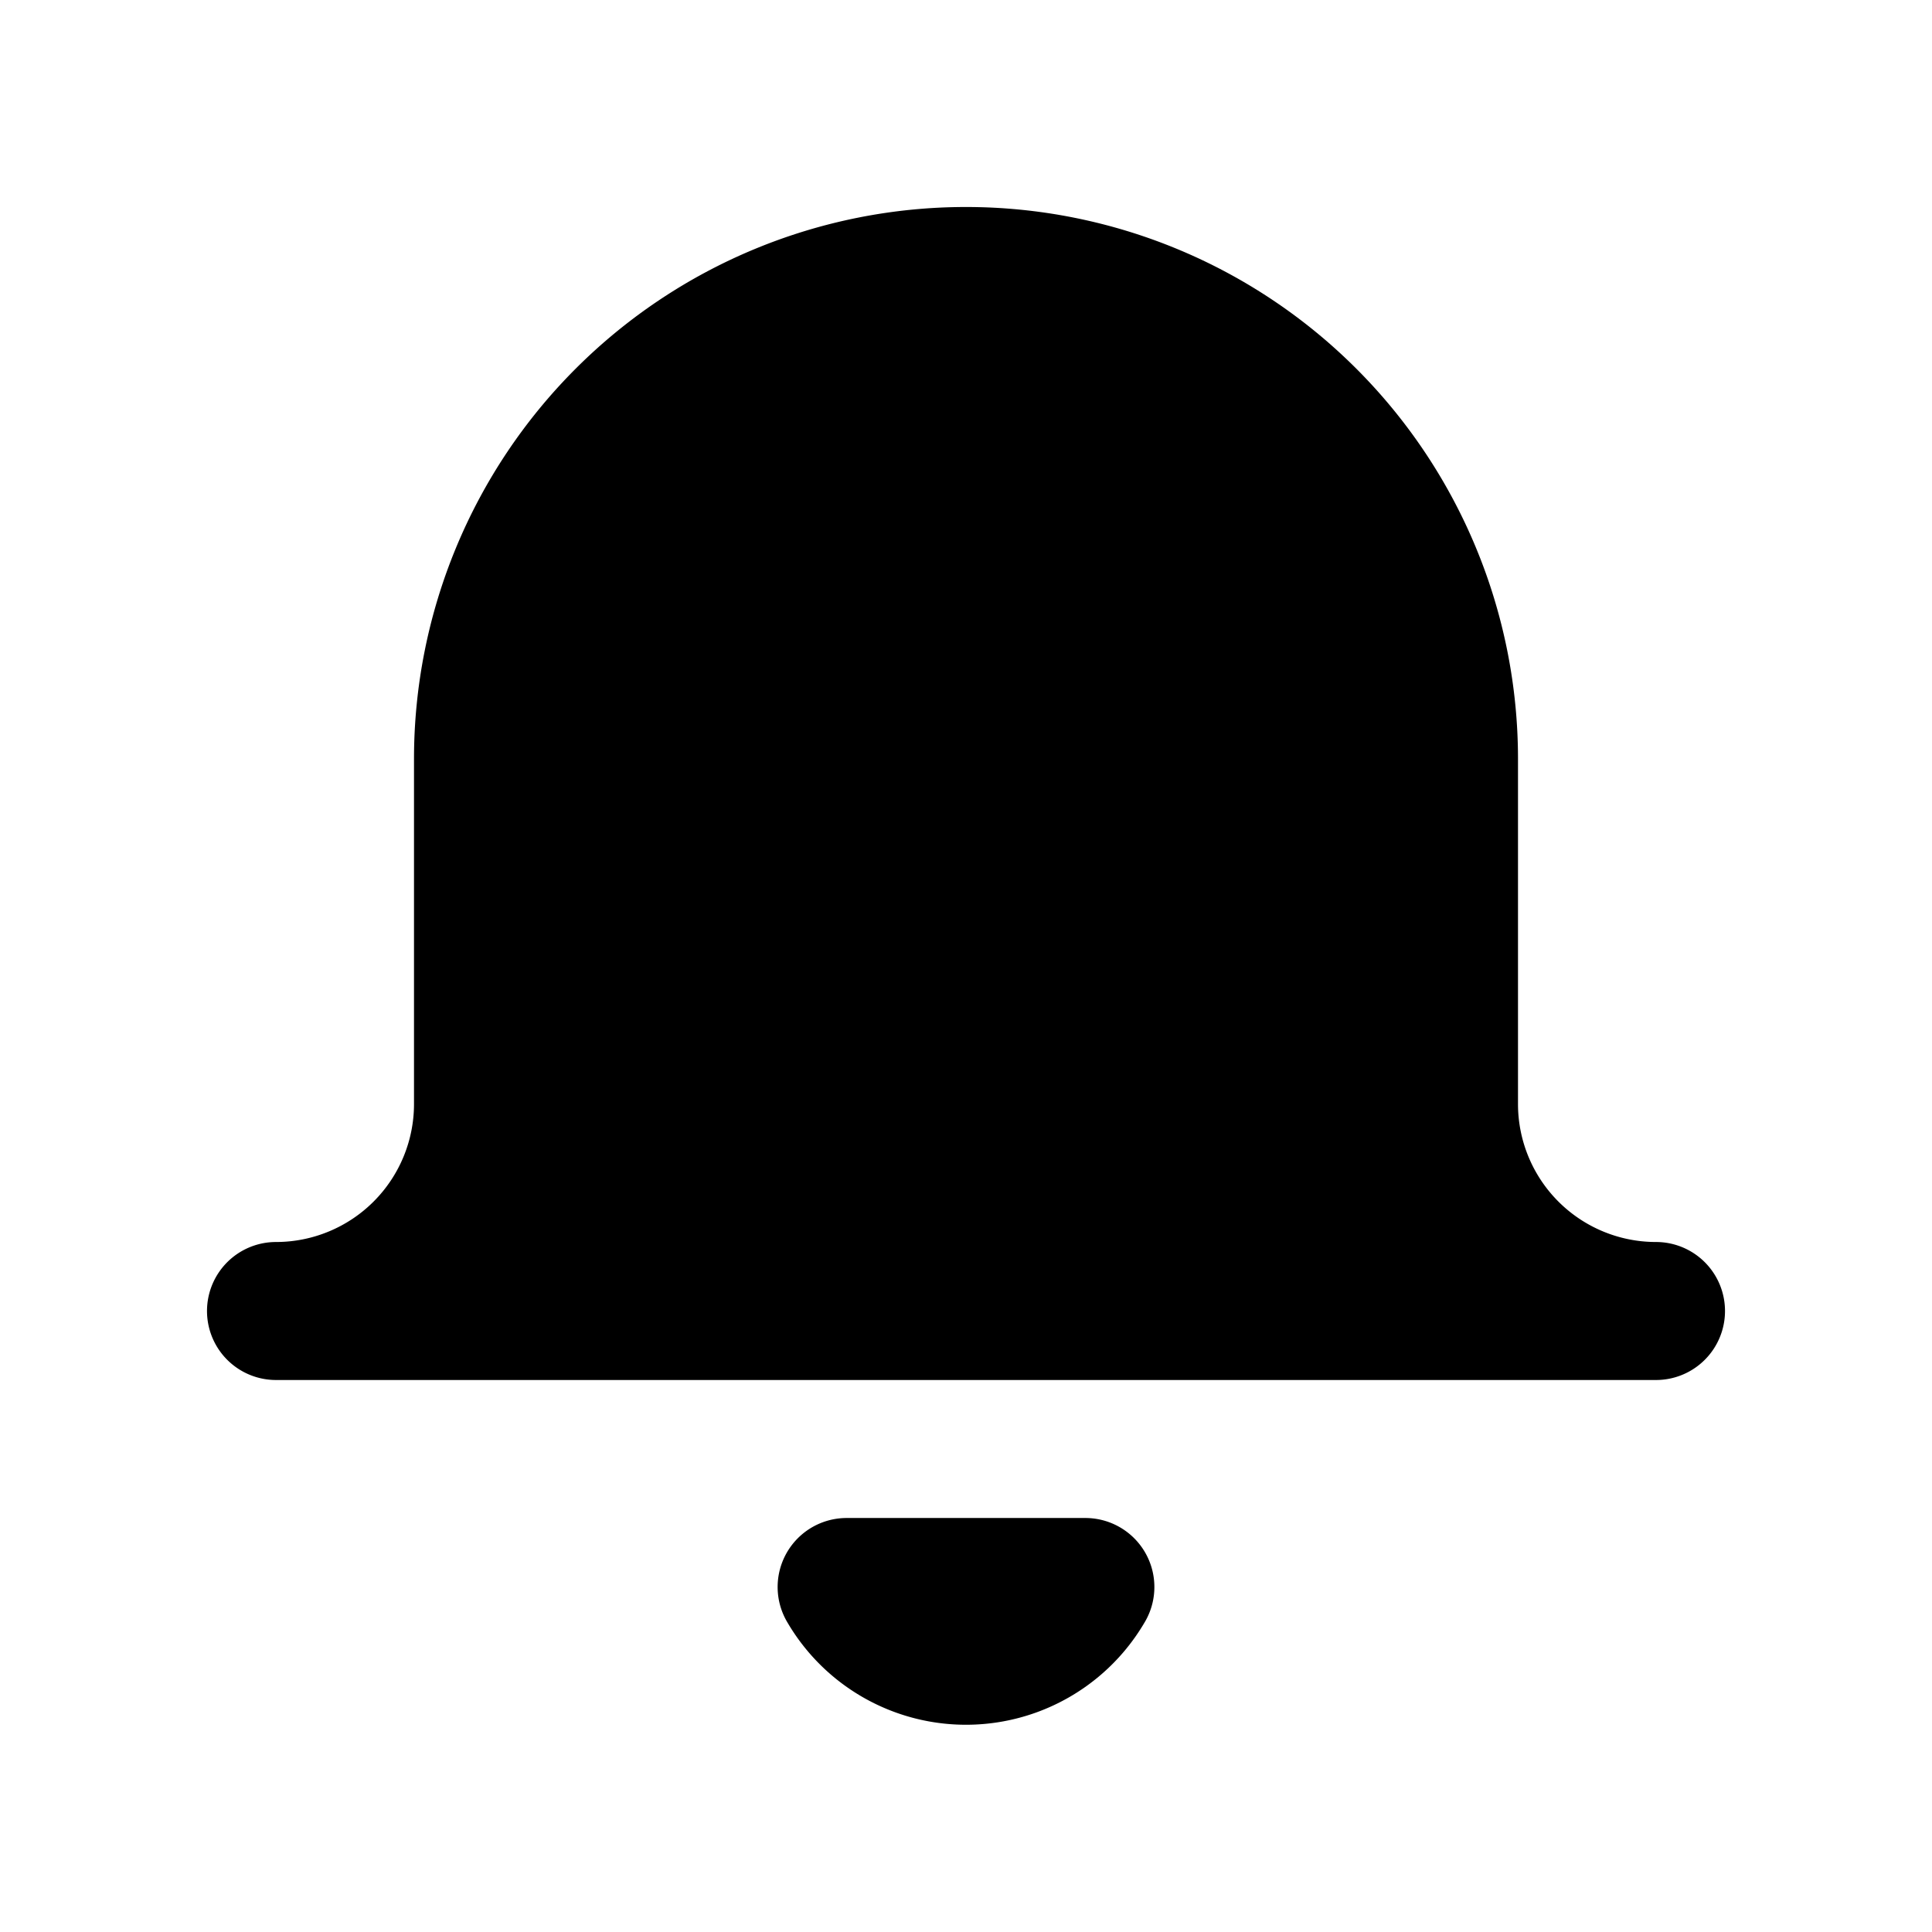 <svg width="28" height="28" xmlns="http://www.w3.org/2000/svg">
    <g fill="none" fill-rule="evenodd">
        <path d="M0 0h28v28H0z"/>
        <g stroke="#000" stroke-linecap="round" stroke-linejoin="round" stroke-width="2">
            <path d="M24 19H4a3 3 0 0 0 3-3v-5a7 7 0 1 1 14 0v5a3 3 0 0 0 3 3h0z" fill="#000"/>
            <path d="M15.73 23a2 2 0 0 1-3.46 0h3.46z"/>
        </g>
    </g>
</svg>

